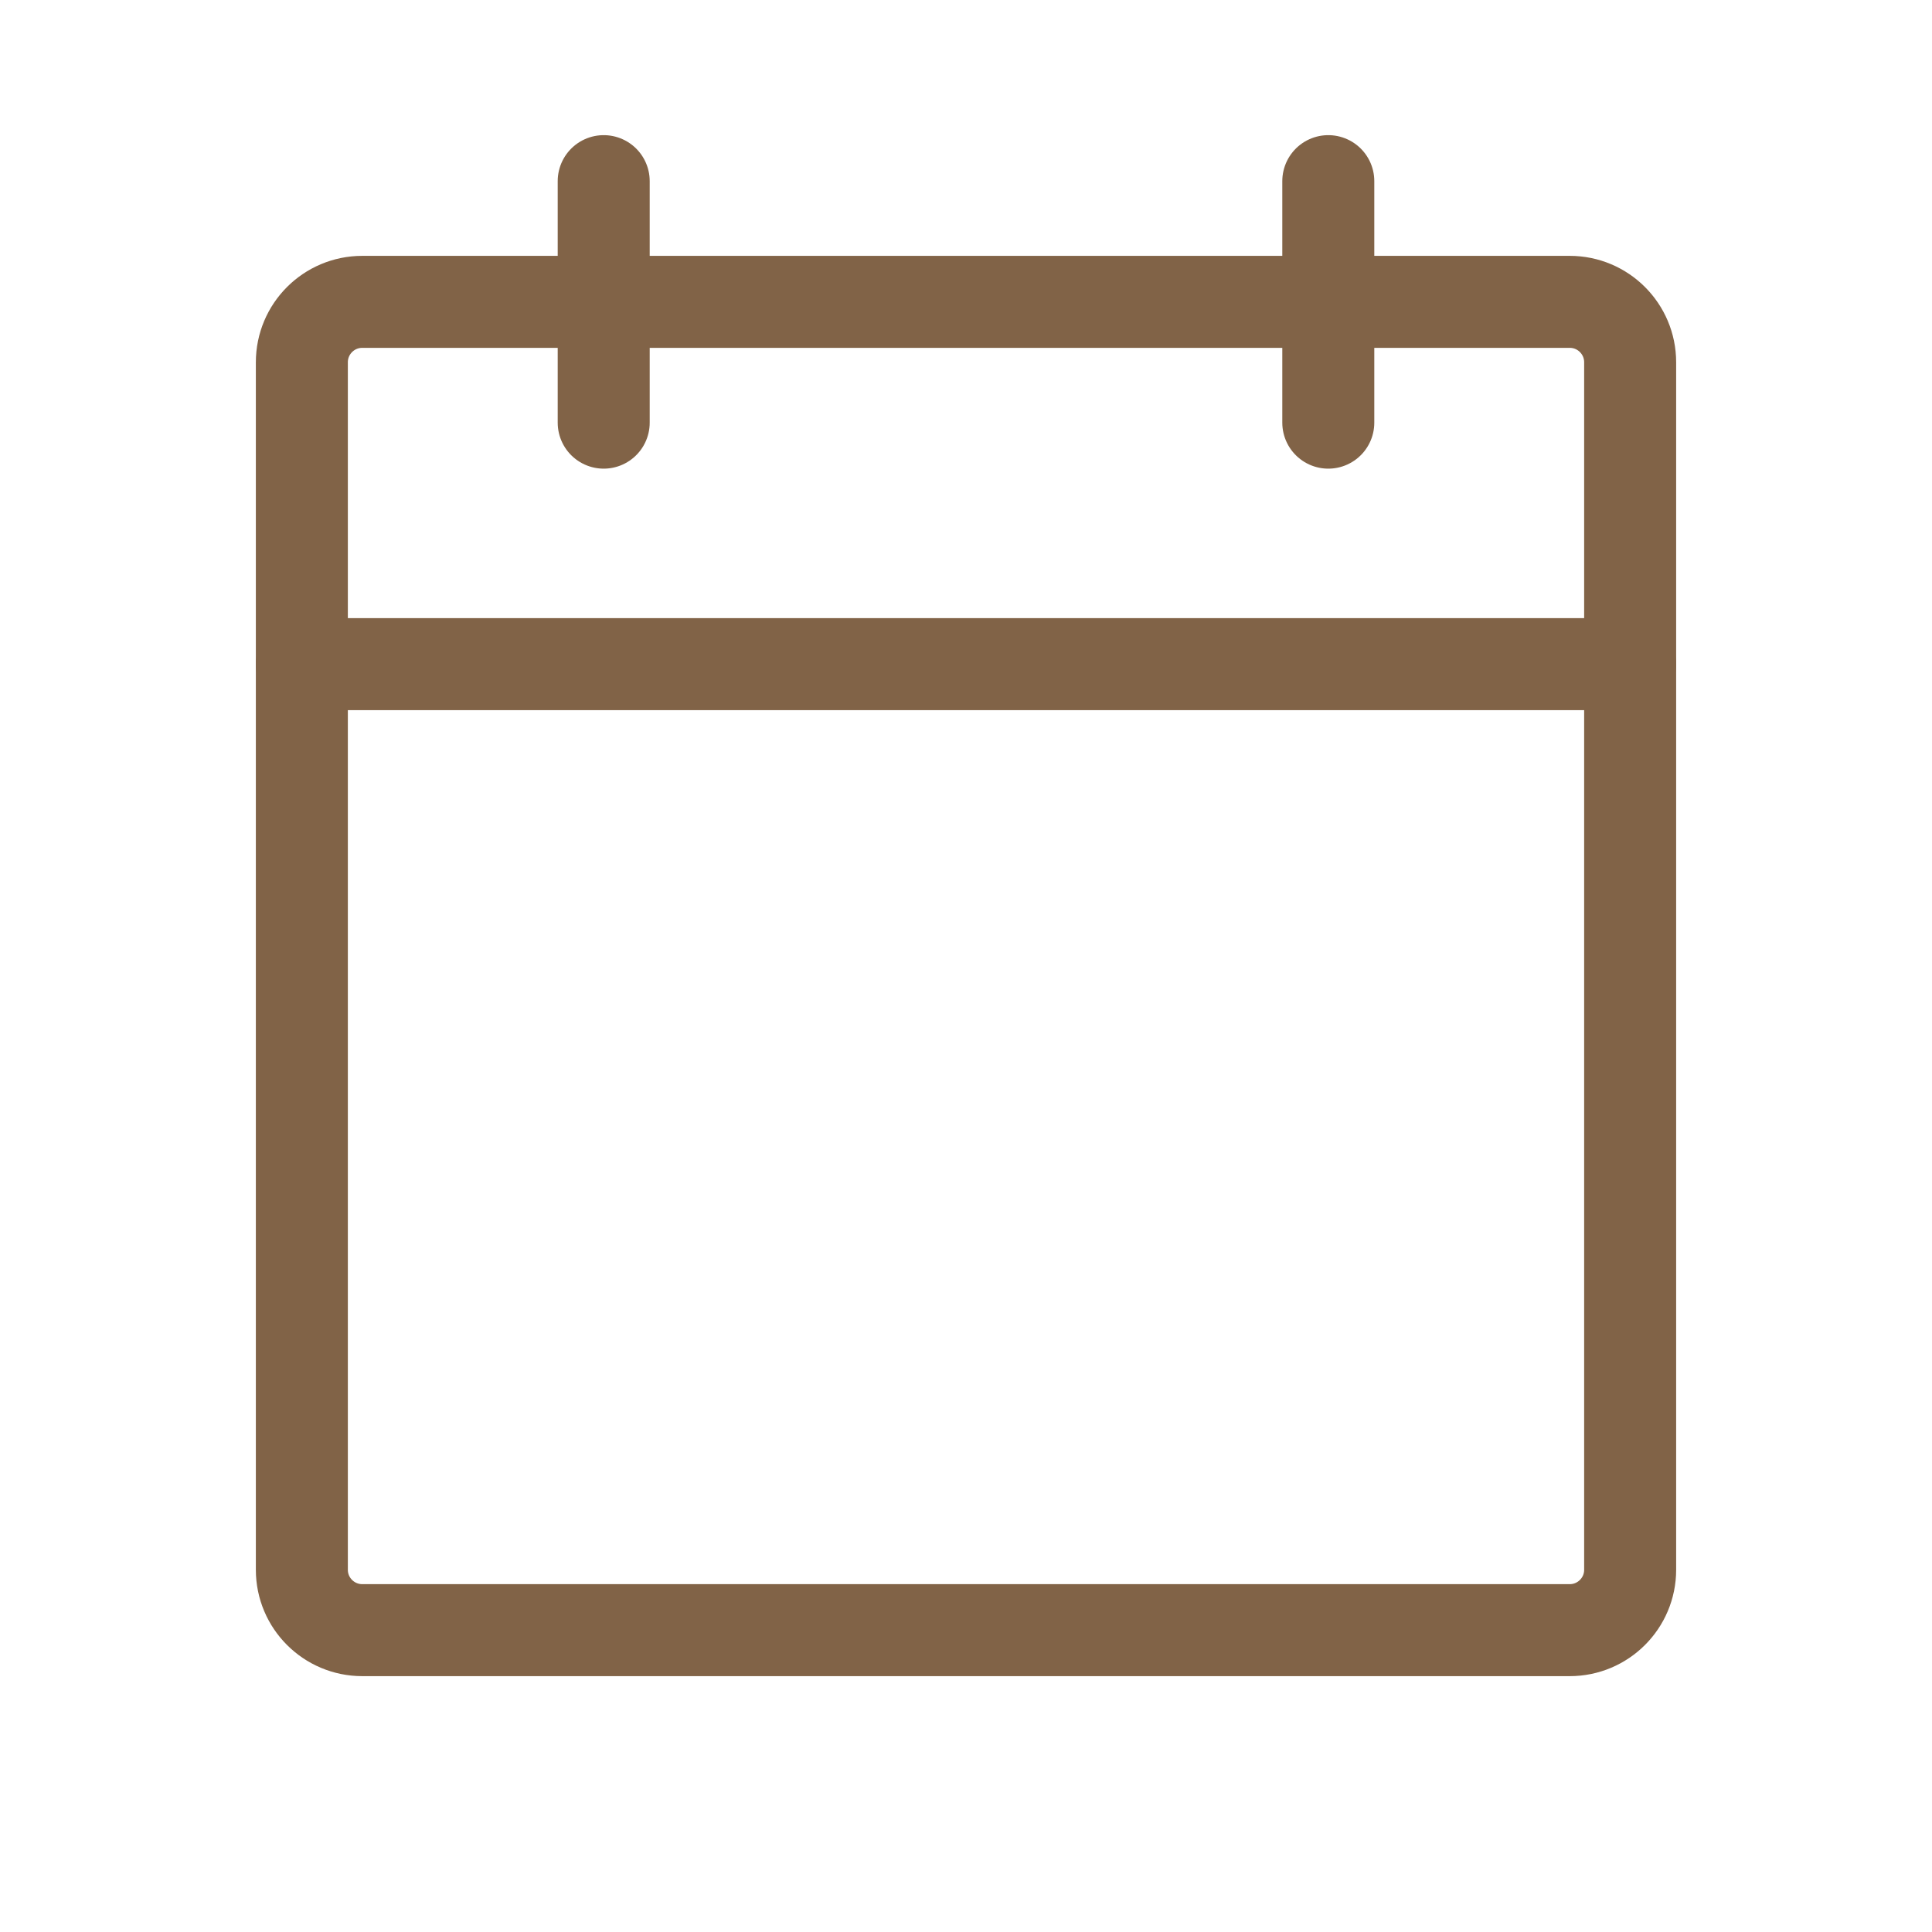 <svg width="21" height="21" viewBox="0 0 21 21" fill="none" xmlns="http://www.w3.org/2000/svg">
<path d="M17.062 3.281H3.938C3.575 3.281 3.281 3.575 3.281 3.938V17.063C3.281 17.425 3.575 17.719 3.938 17.719H17.062C17.425 17.719 17.719 17.425 17.719 17.063V3.938C17.719 3.575 17.425 3.281 17.062 3.281Z" stroke="#816347" stroke-linecap="round" stroke-linejoin="round"/>
<path d="M14.438 1.969V4.594" stroke="#816347" stroke-linecap="round" stroke-linejoin="round"/>
<path d="M6.562 1.969V4.594" stroke="#816347" stroke-linecap="round" stroke-linejoin="round"/>
<path d="M3.281 7.219H17.719" stroke="#816347" stroke-linecap="round" stroke-linejoin="round"/>
</svg>
